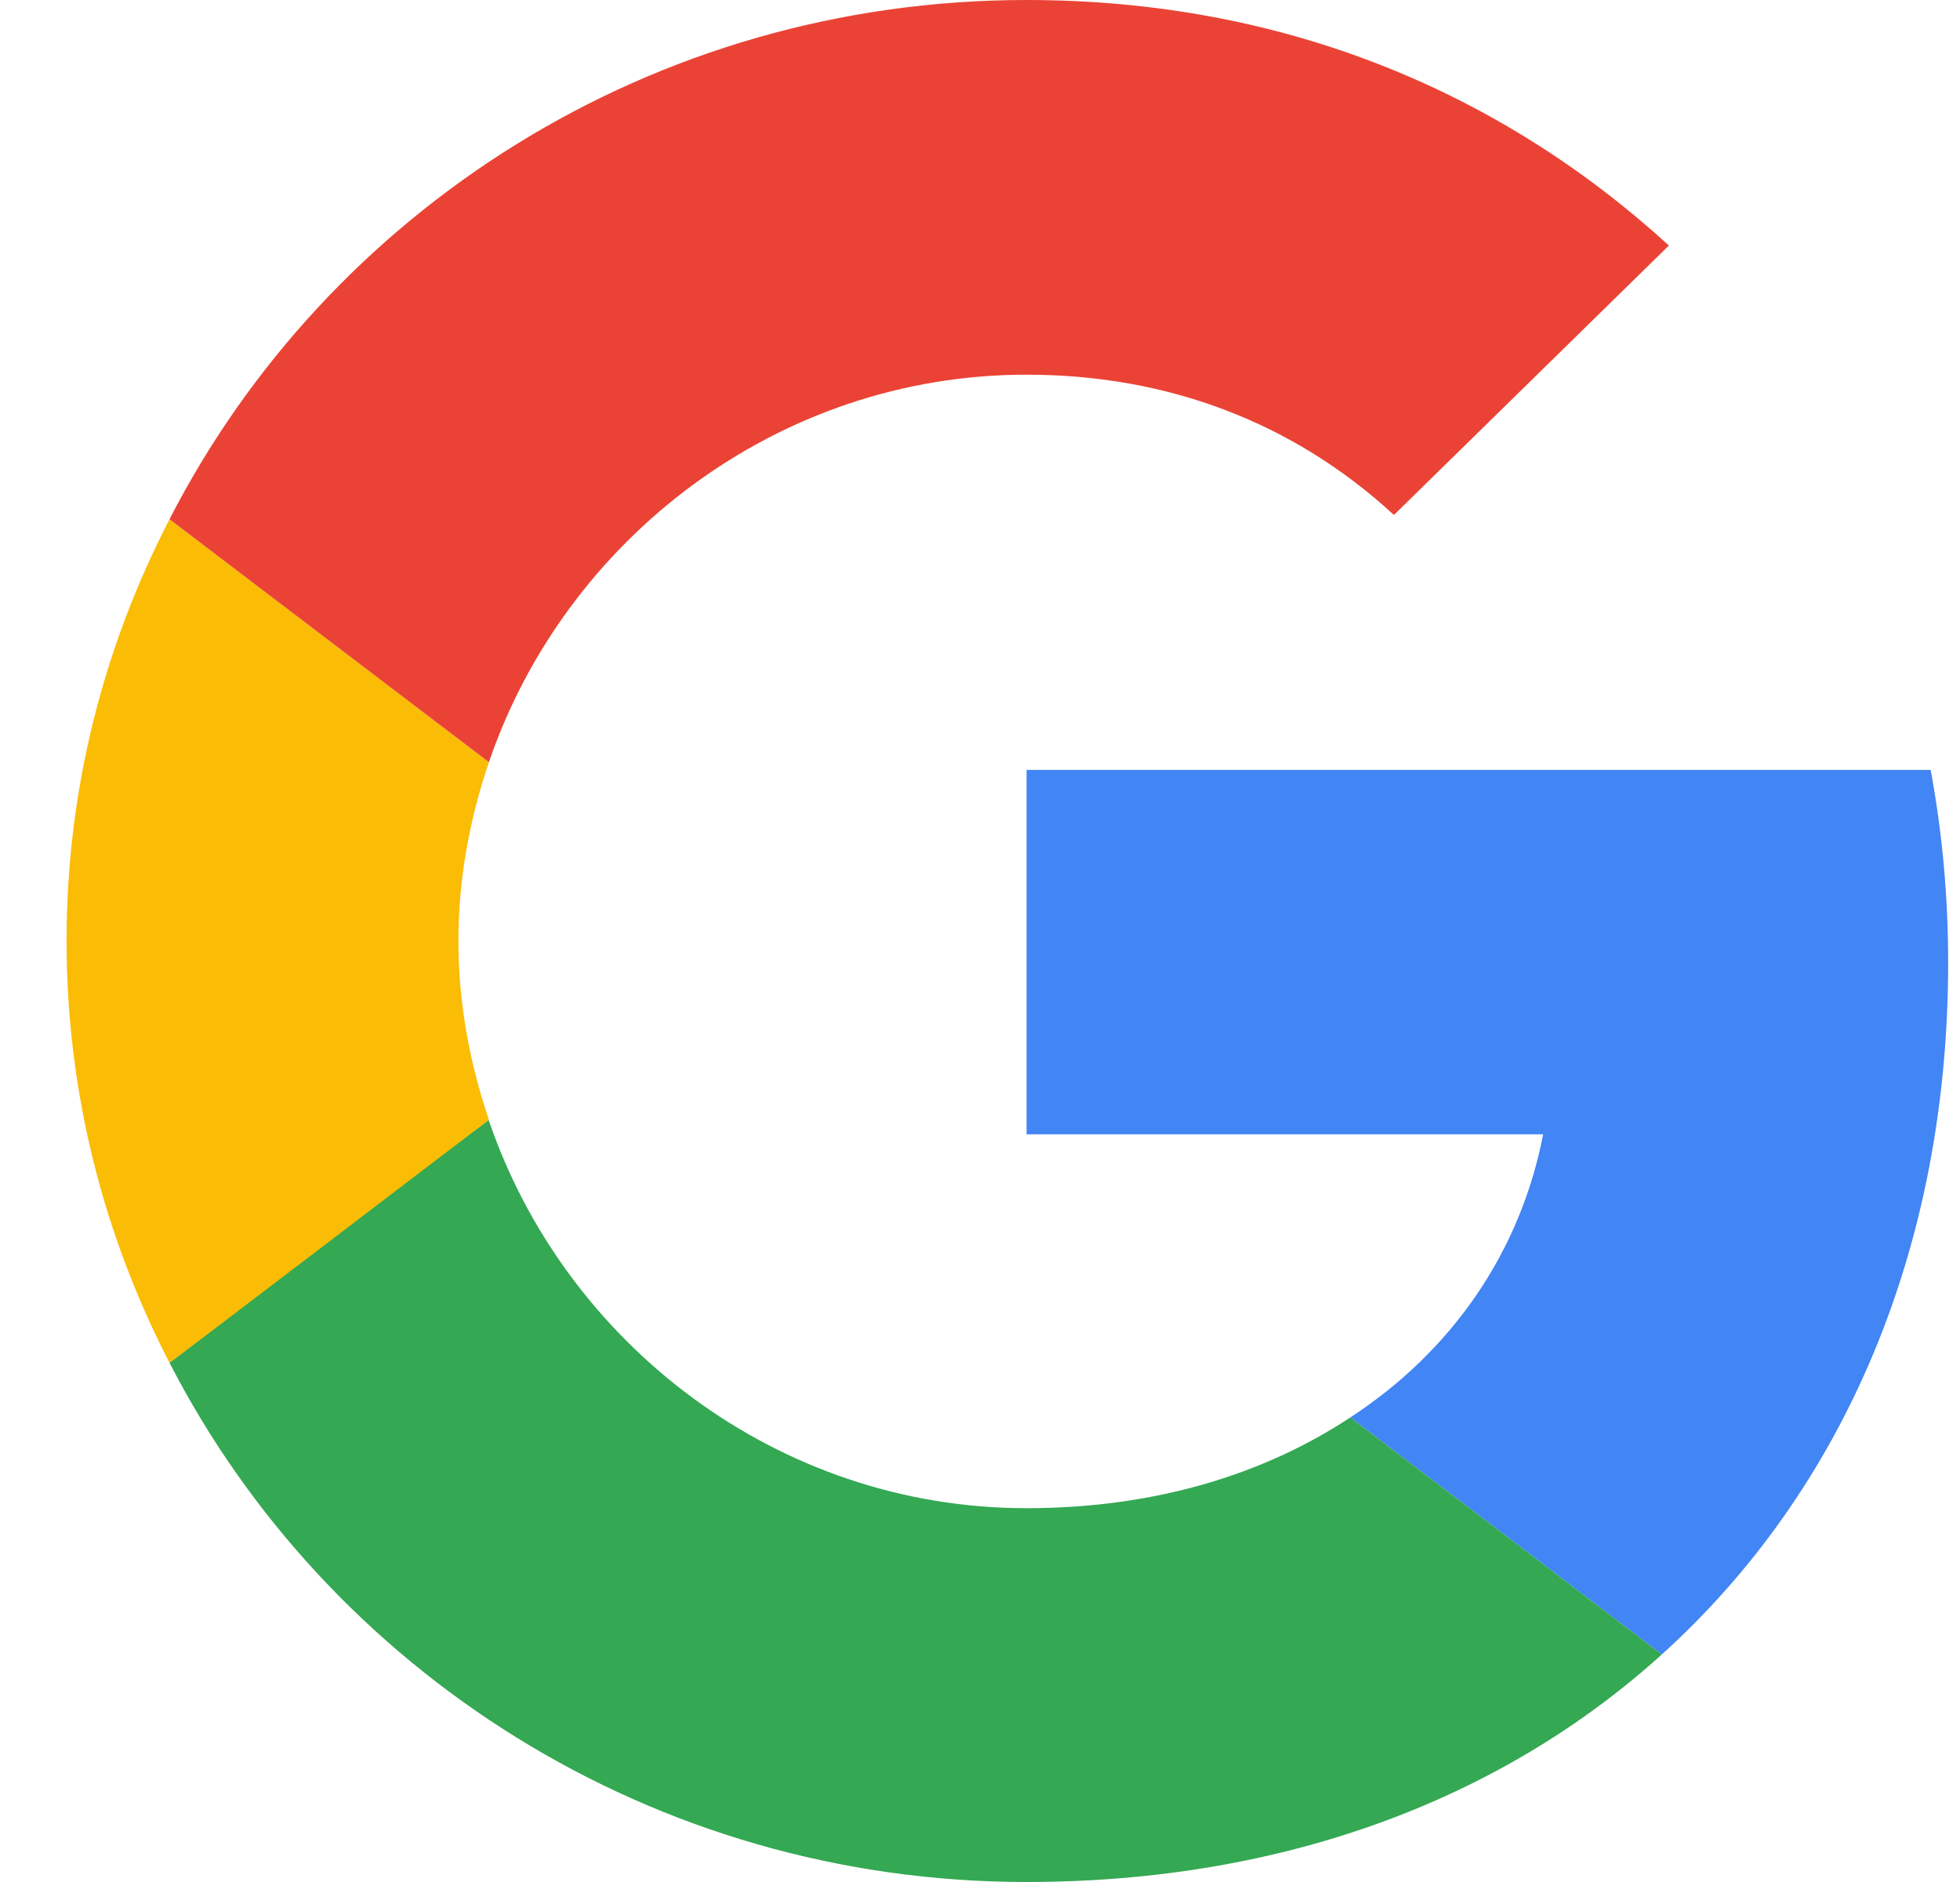 <svg width="25" height="24" viewBox="0 0 25 24" fill="none" xmlns="http://www.w3.org/2000/svg">
<path d="M13.094 9.818V14.465H19.683C19.394 15.96 18.526 17.226 17.223 18.076L21.197 21.098C23.513 19.004 24.849 15.927 24.849 12.273C24.849 11.422 24.771 10.604 24.626 9.818L13.094 9.818Z" fill="#4285F4"/>
<path d="M6.231 14.284L5.335 14.956L2.162 17.378C4.177 21.294 8.307 24 13.093 24C16.399 24 19.171 22.931 21.197 21.098L17.223 18.076C16.132 18.796 14.741 19.233 13.093 19.233C9.91 19.233 7.205 17.127 6.236 14.291L6.231 14.284Z" fill="#34A853"/>
<path d="M2.162 6.622C1.327 8.236 0.849 10.058 0.849 12C0.849 13.942 1.327 15.764 2.162 17.378C2.162 17.389 6.236 14.28 6.236 14.28C5.992 13.56 5.847 12.796 5.847 12C5.847 11.203 5.992 10.44 6.236 9.72L2.162 6.622Z" fill="#FBBC05"/>
<path d="M13.094 4.778C14.897 4.778 16.5 5.389 17.78 6.567L21.287 3.131C19.16 1.189 16.4 0 13.094 0C8.307 0 4.177 2.695 2.162 6.622L6.236 9.72C7.205 6.884 9.91 4.778 13.094 4.778Z" fill="#EA4335"/>
</svg>

